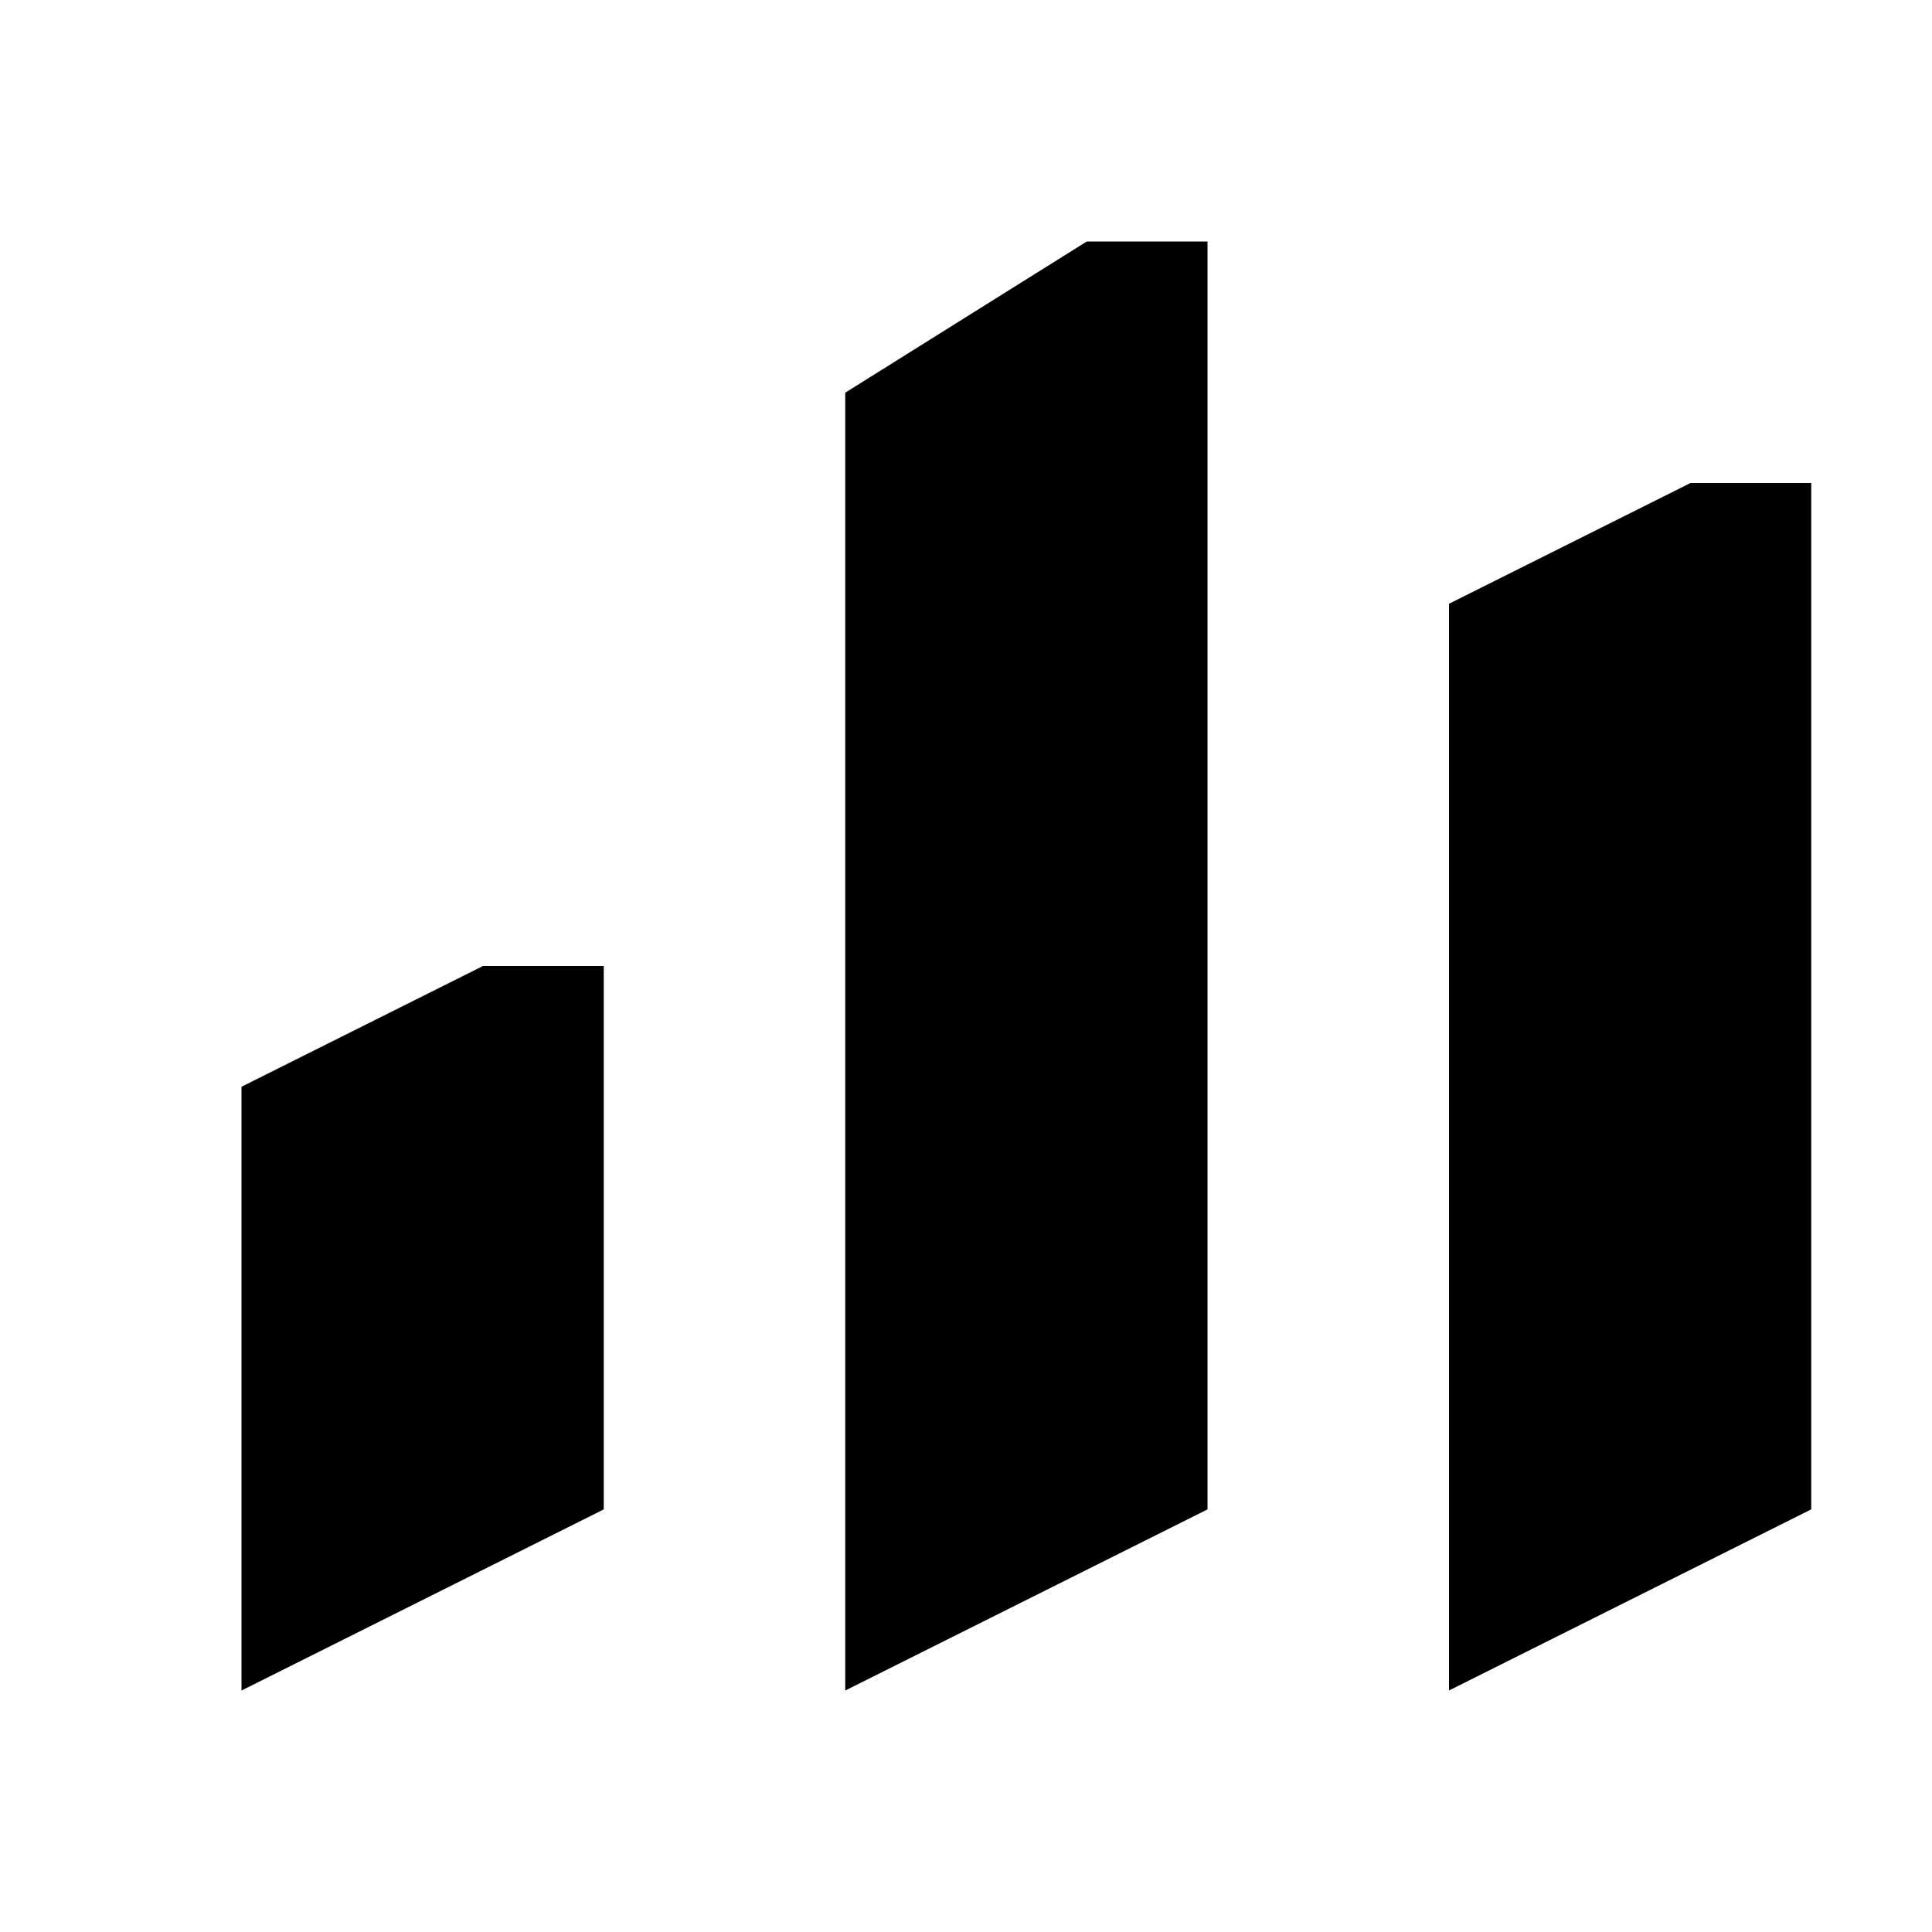 <svg width="16" height="16" viewBox="0 0 16 16" fill="none" xmlns="http://www.w3.org/2000/svg">
<path d="M9 2L7 3.252L7 10.541L7 14L10 12.5L10 2L9 2Z" fill="currentColor"/>
<path d="M4 8L2 9V14L5 12.5V8H4Z" fill="currentColor"/>
<path d="M14 4L12 5V14L15 12.5V4H14Z" fill="currentColor"/>
</svg>
